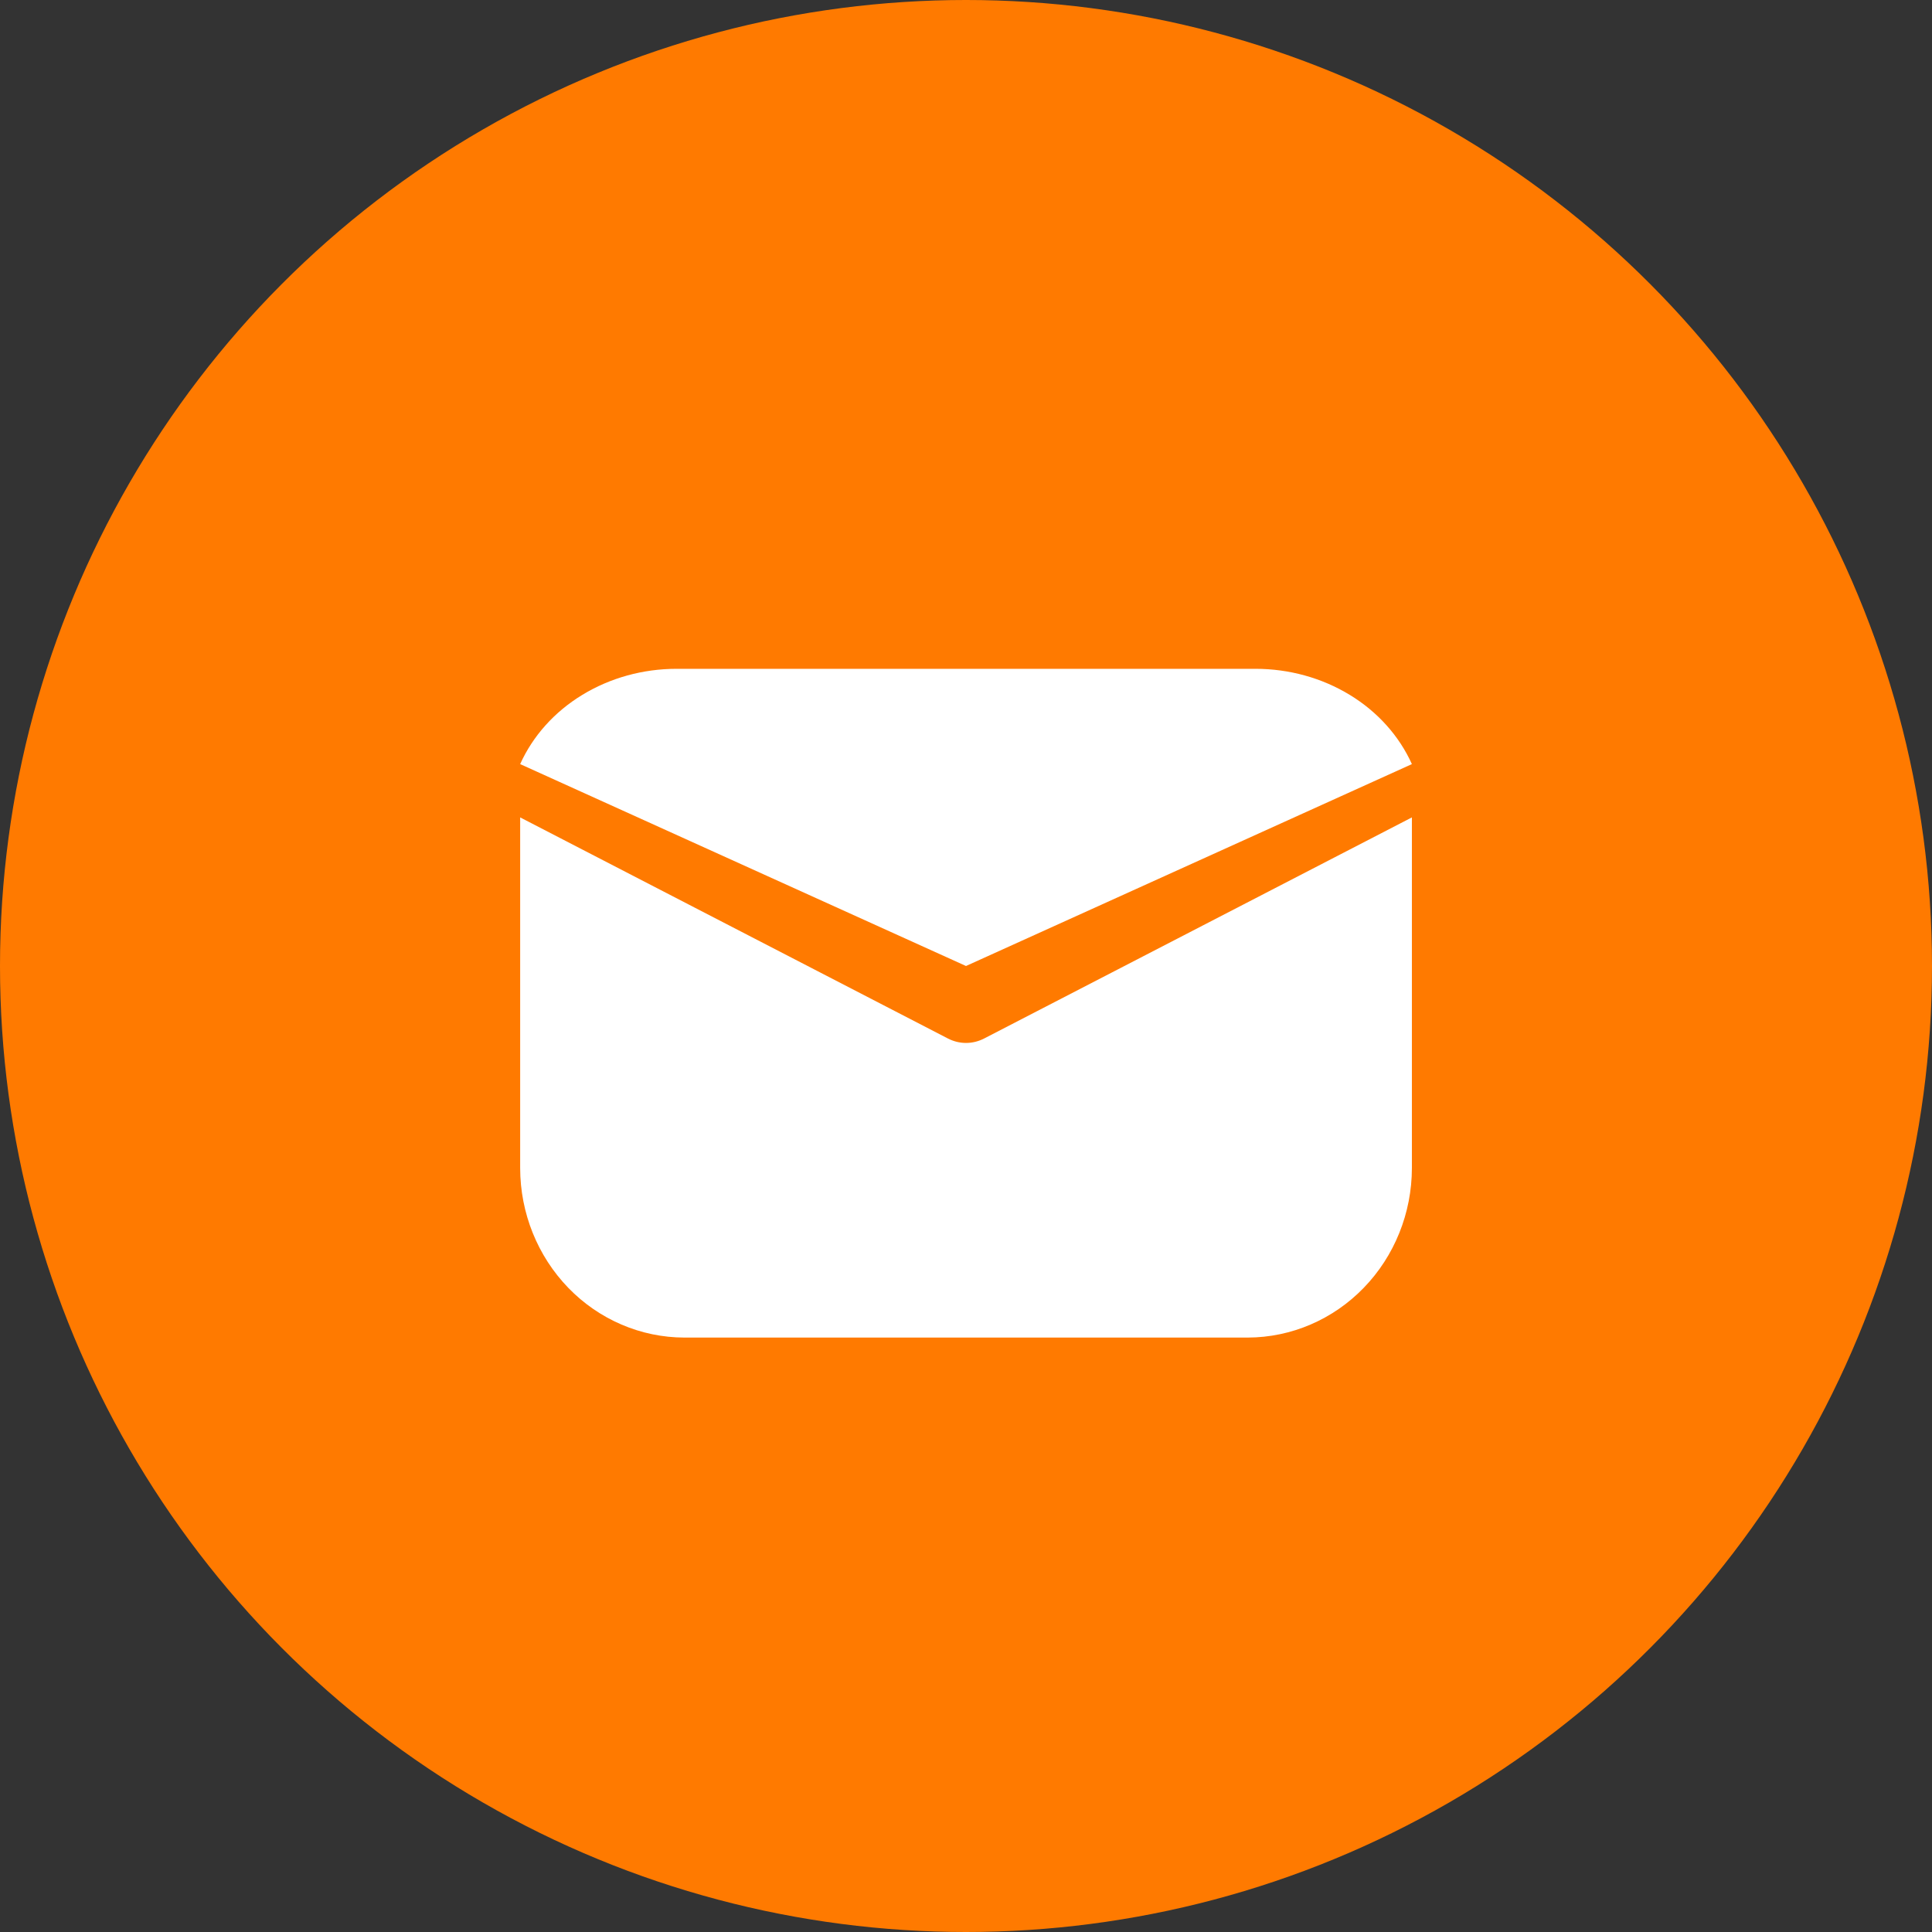 <svg width="34" height="34" viewBox="0 0 34 34" fill="none" xmlns="http://www.w3.org/2000/svg">
<rect x="0" y="0" width="34" height="34" fill="#333333" stroke="none"/>
<circle cx="17" cy="17" r="17" fill="#FF7A00"/>
<path d="M17 17L24.847 13.447C24.624 12.952 24.244 12.527 23.754 12.229C23.264 11.93 22.686 11.77 22.095 11.77H11.906C11.315 11.77 10.737 11.93 10.247 12.229C9.757 12.527 9.377 12.952 9.154 13.447L17 17Z" fill="white"/>
<path d="M17.319 18.276C17.22 18.327 17.111 18.354 17 18.354C16.89 18.354 16.781 18.327 16.682 18.276L9.154 14.385V20.557C9.155 21.348 9.46 22.105 10.002 22.665C10.543 23.223 11.278 23.538 12.044 23.539H21.959C22.725 23.537 23.459 23.222 24 22.663C24.541 22.105 24.846 21.347 24.847 20.557V14.385L17.319 18.276Z" fill="white"/>
</svg>
